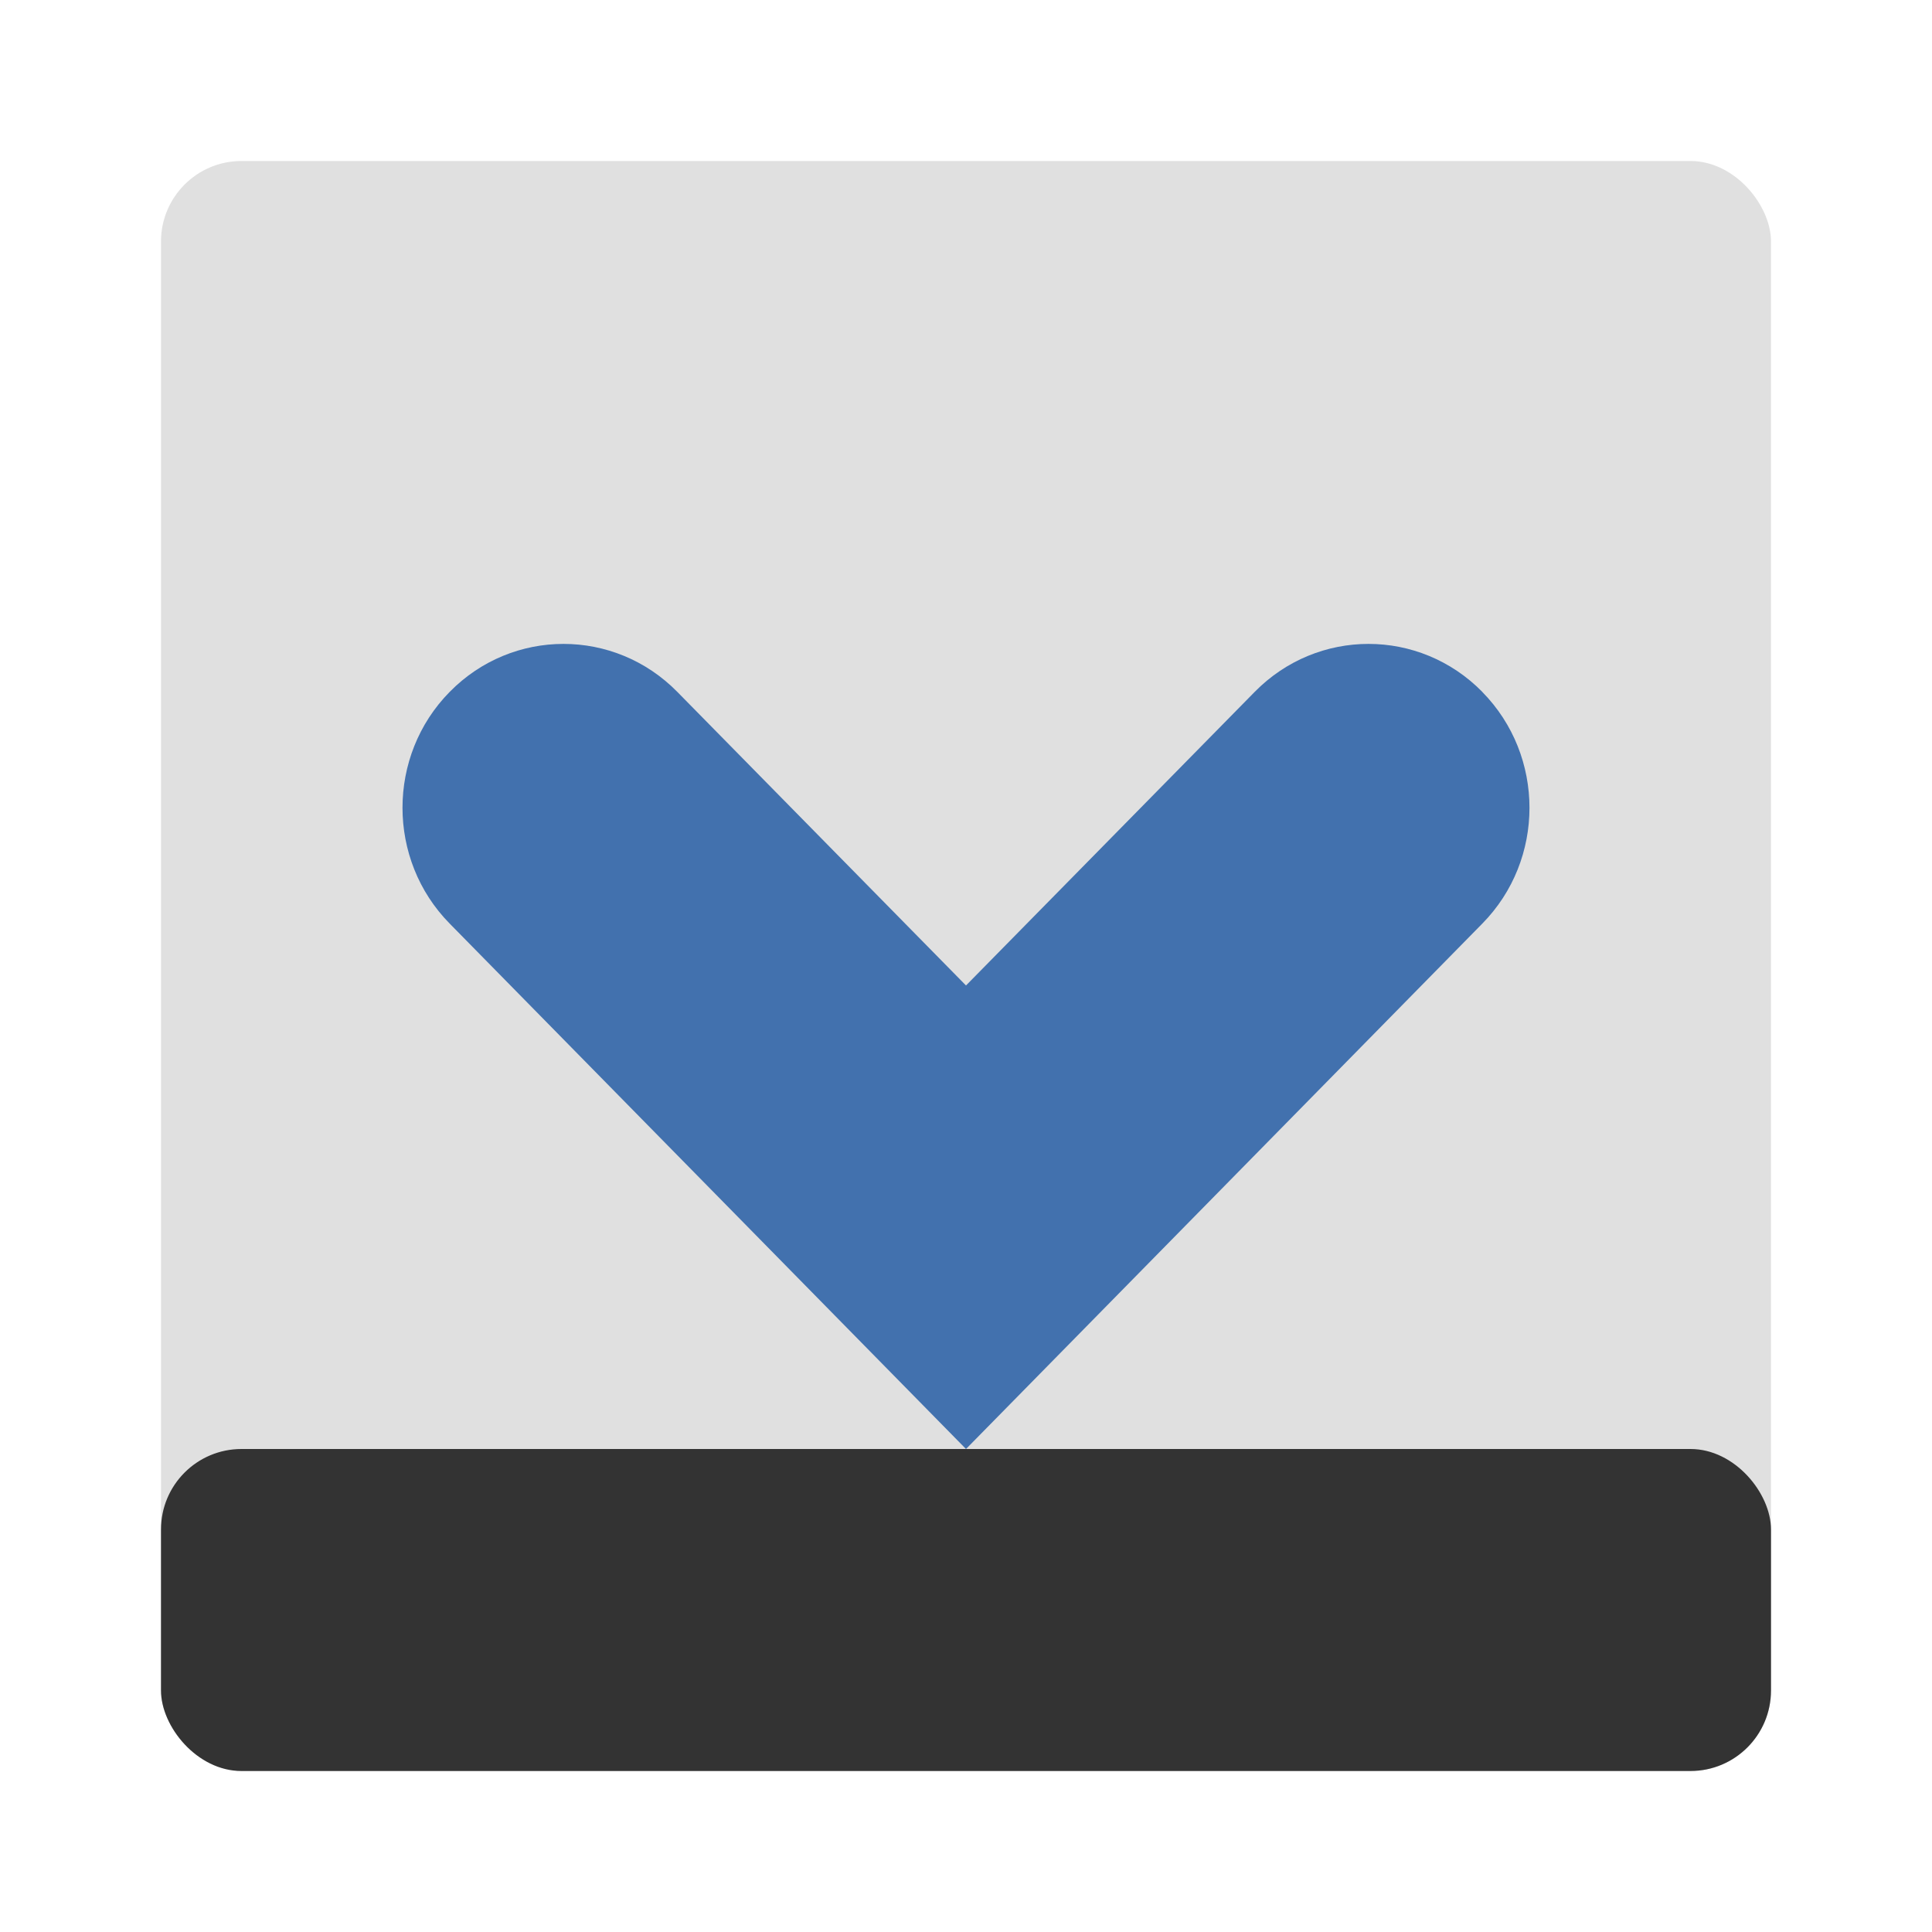 <?xml version="1.0" encoding="UTF-8"?>
<svg width="24" height="24" version="1.2" viewBox="0 0 24 24" xmlns="http://www.w3.org/2000/svg">
 <rect x="2" y="2" width="20" height="20" rx="1" ry="1" fill="#333" fill-opacity=".15" stroke-linecap="round" stroke-width="2"/>
 <rect x="2" y="18" width="20" height="4" rx="1" ry="1" fill="#333" stroke-linecap="round" stroke-width="2"/>
 <path d="m18.414 8.596c0.781 0.794 0.781 2.084 0 2.877l-6.414 6.527-6.414-6.527c-0.391-0.397-0.586-0.918-0.586-1.439 0-0.521 0.195-1.042 0.586-1.439 0.781-0.795 2.047-0.795 2.828 0l3.586 3.647 3.586-3.647c0.781-0.795 2.047-0.795 2.828 0z" fill="#4271ae" stroke-width="1.009"/>
</svg>
